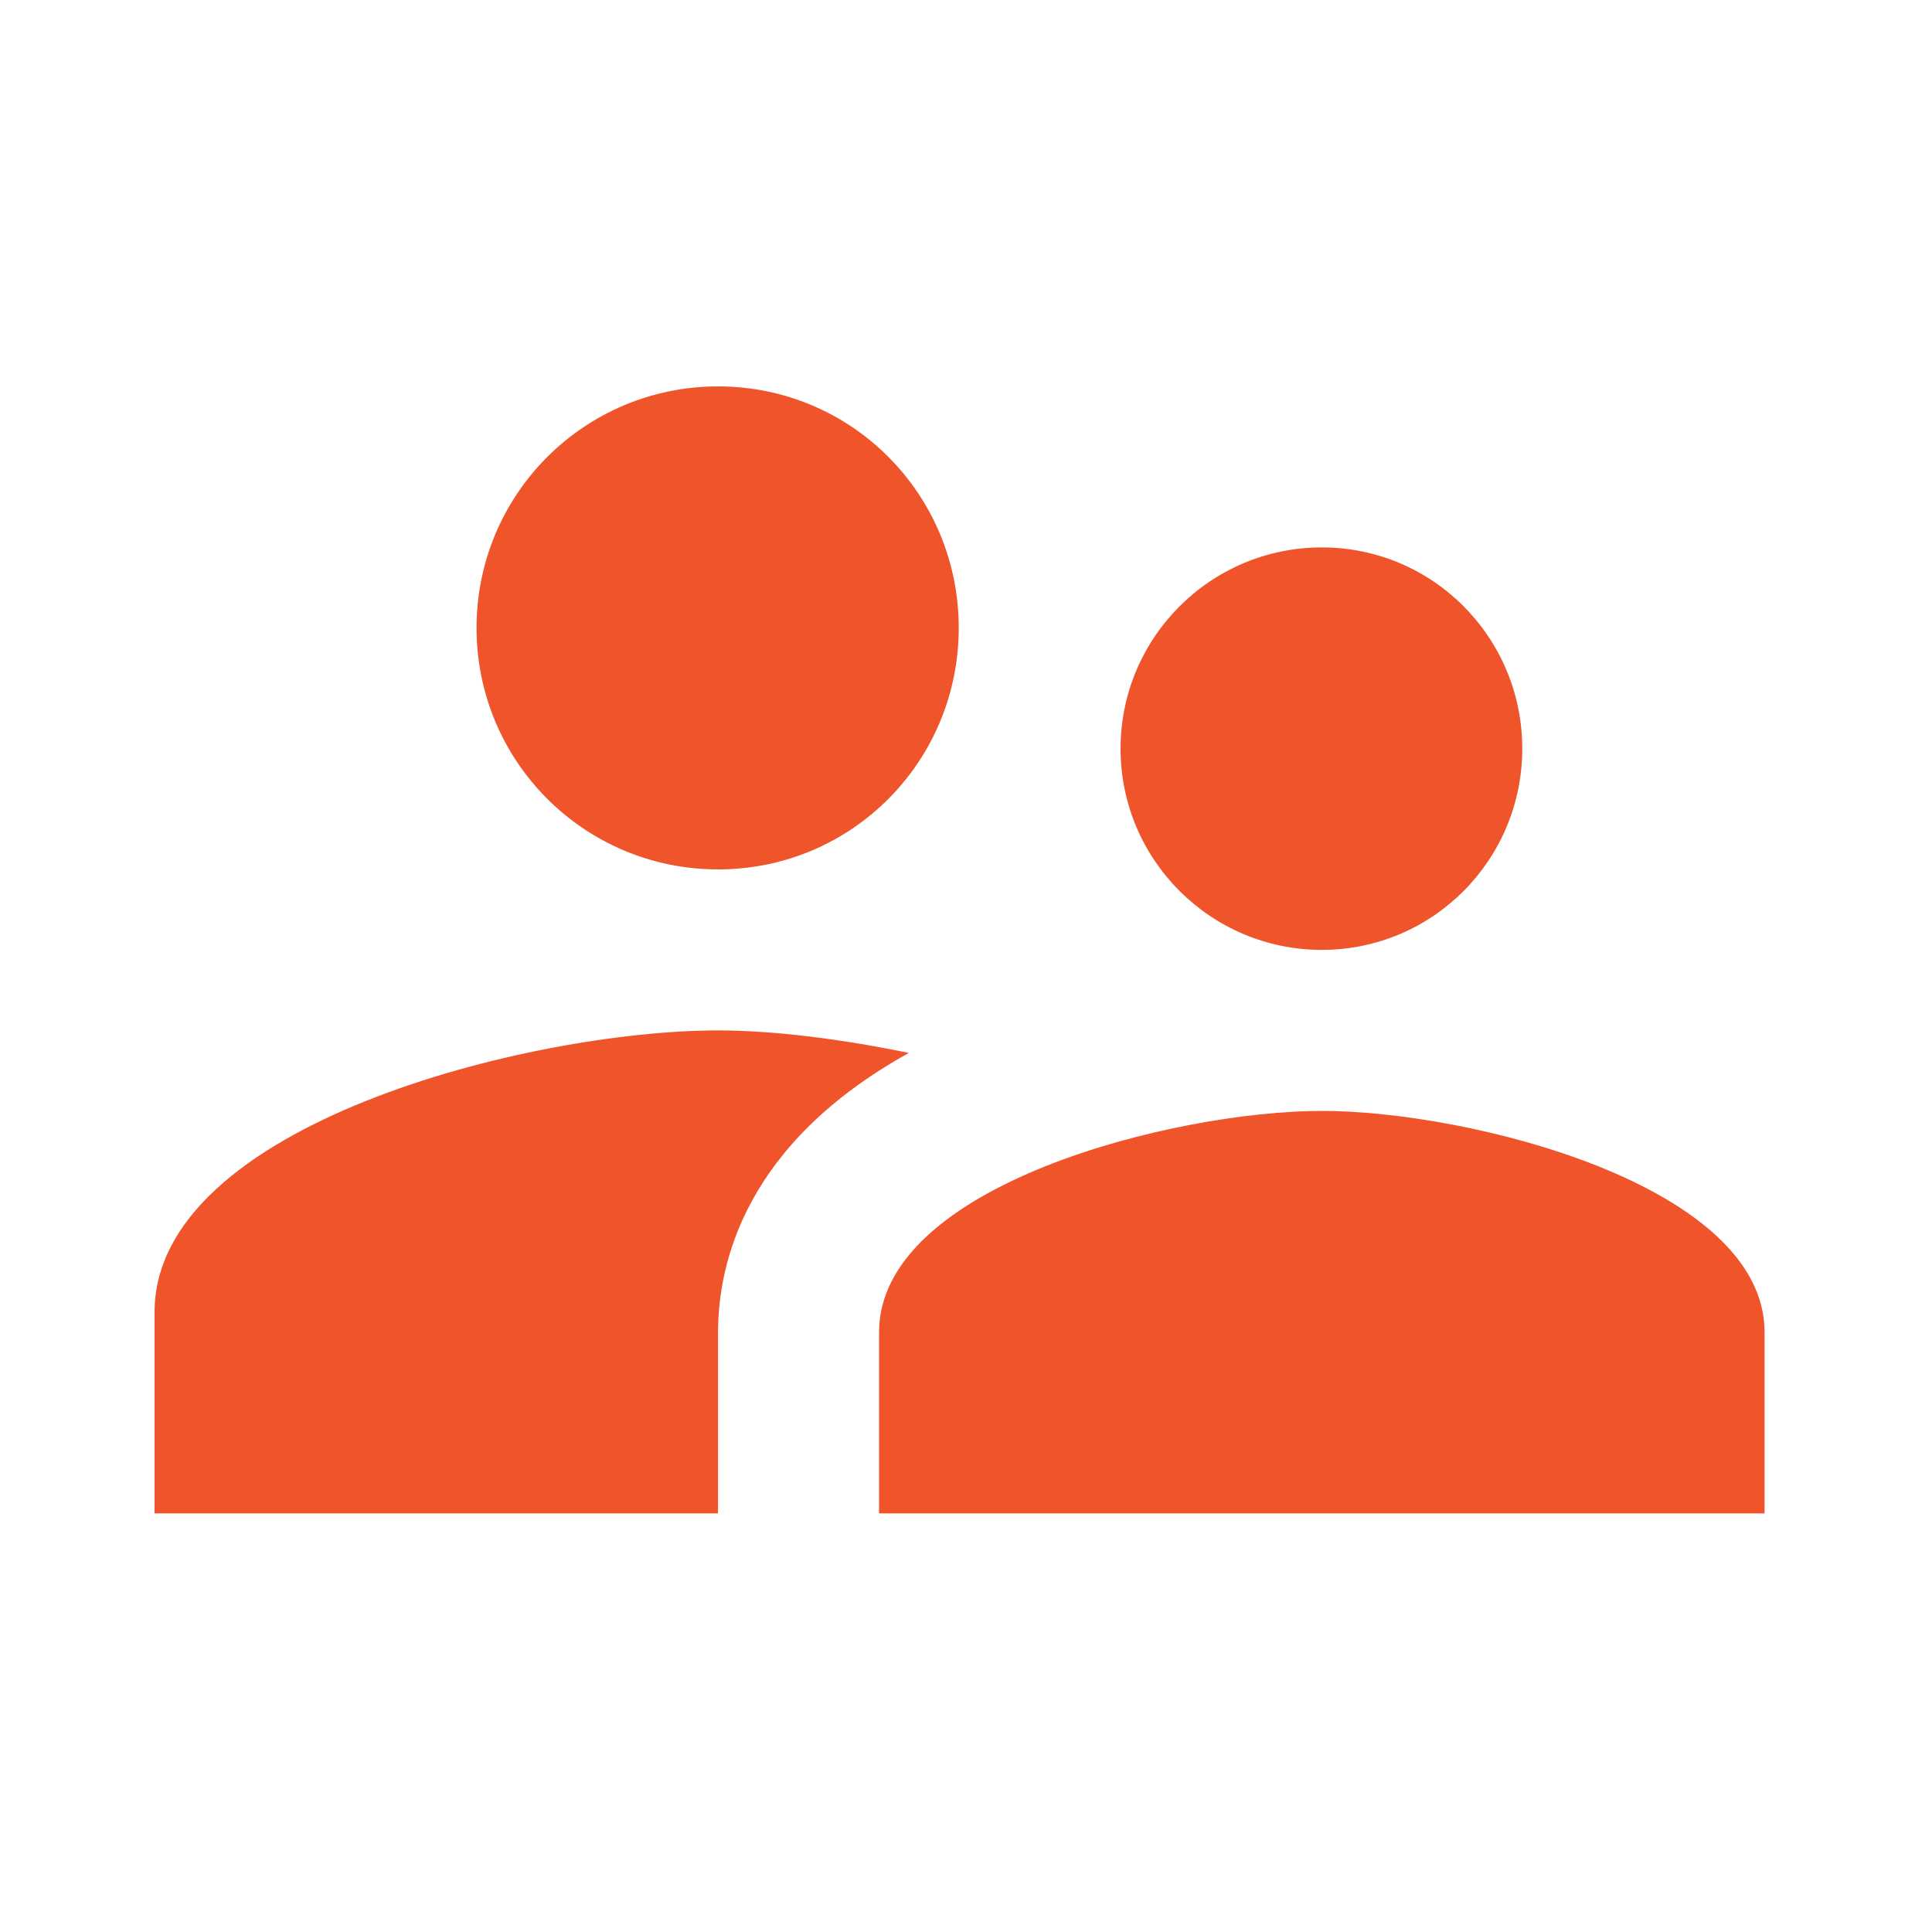 <?xml version="1.0" encoding="UTF-8"?>
<svg width="50px" height="50px" viewBox="0 0 50 50" version="1.1" xmlns="http://www.w3.org/2000/svg" xmlns:xlink="http://www.w3.org/1999/xlink">
    <!-- Generator: Sketch 52.5 (67469) - http://www.bohemiancoding.com/sketch -->
    <title>icon/report/personal</title>
    <desc>Created with Sketch.</desc>
    <g id="icon/report/personal" stroke="none" stroke-width="1" fill="none" fill-rule="evenodd">
        <path d="M34.208,24.583 C31.333,24.583 29,22.25 29,19.375 C29,16.5 31.333,14.167 34.208,14.167 C37.083,14.167 39.396,16.5 39.396,19.375 C39.396,22.25 37.083,24.583 34.208,24.583 Z M18.583,22.5 C15.125,22.5 12.333,19.708 12.333,16.25 C12.333,12.792 15.125,10 18.583,10 C22.042,10 24.812,12.792 24.812,16.25 C24.812,19.708 22.042,22.5 18.583,22.5 Z M34.208,28.75 C38.021,28.75 45.667,30.667 45.667,34.479 L45.667,39.167 L22.75,39.167 L22.75,34.479 C22.75,30.667 30.396,28.75 34.208,28.75 Z M18.583,26.667 C19.958,26.667 21.708,26.875 23.521,27.25 C19.271,29.604 18.583,32.708 18.583,34.479 L18.583,39.167 L4,39.167 L4,33.958 C4,29.104 13.729,26.667 18.583,26.667 Z" id="Combined-Shape" fill="#EF542B"></path>
    </g>
</svg>